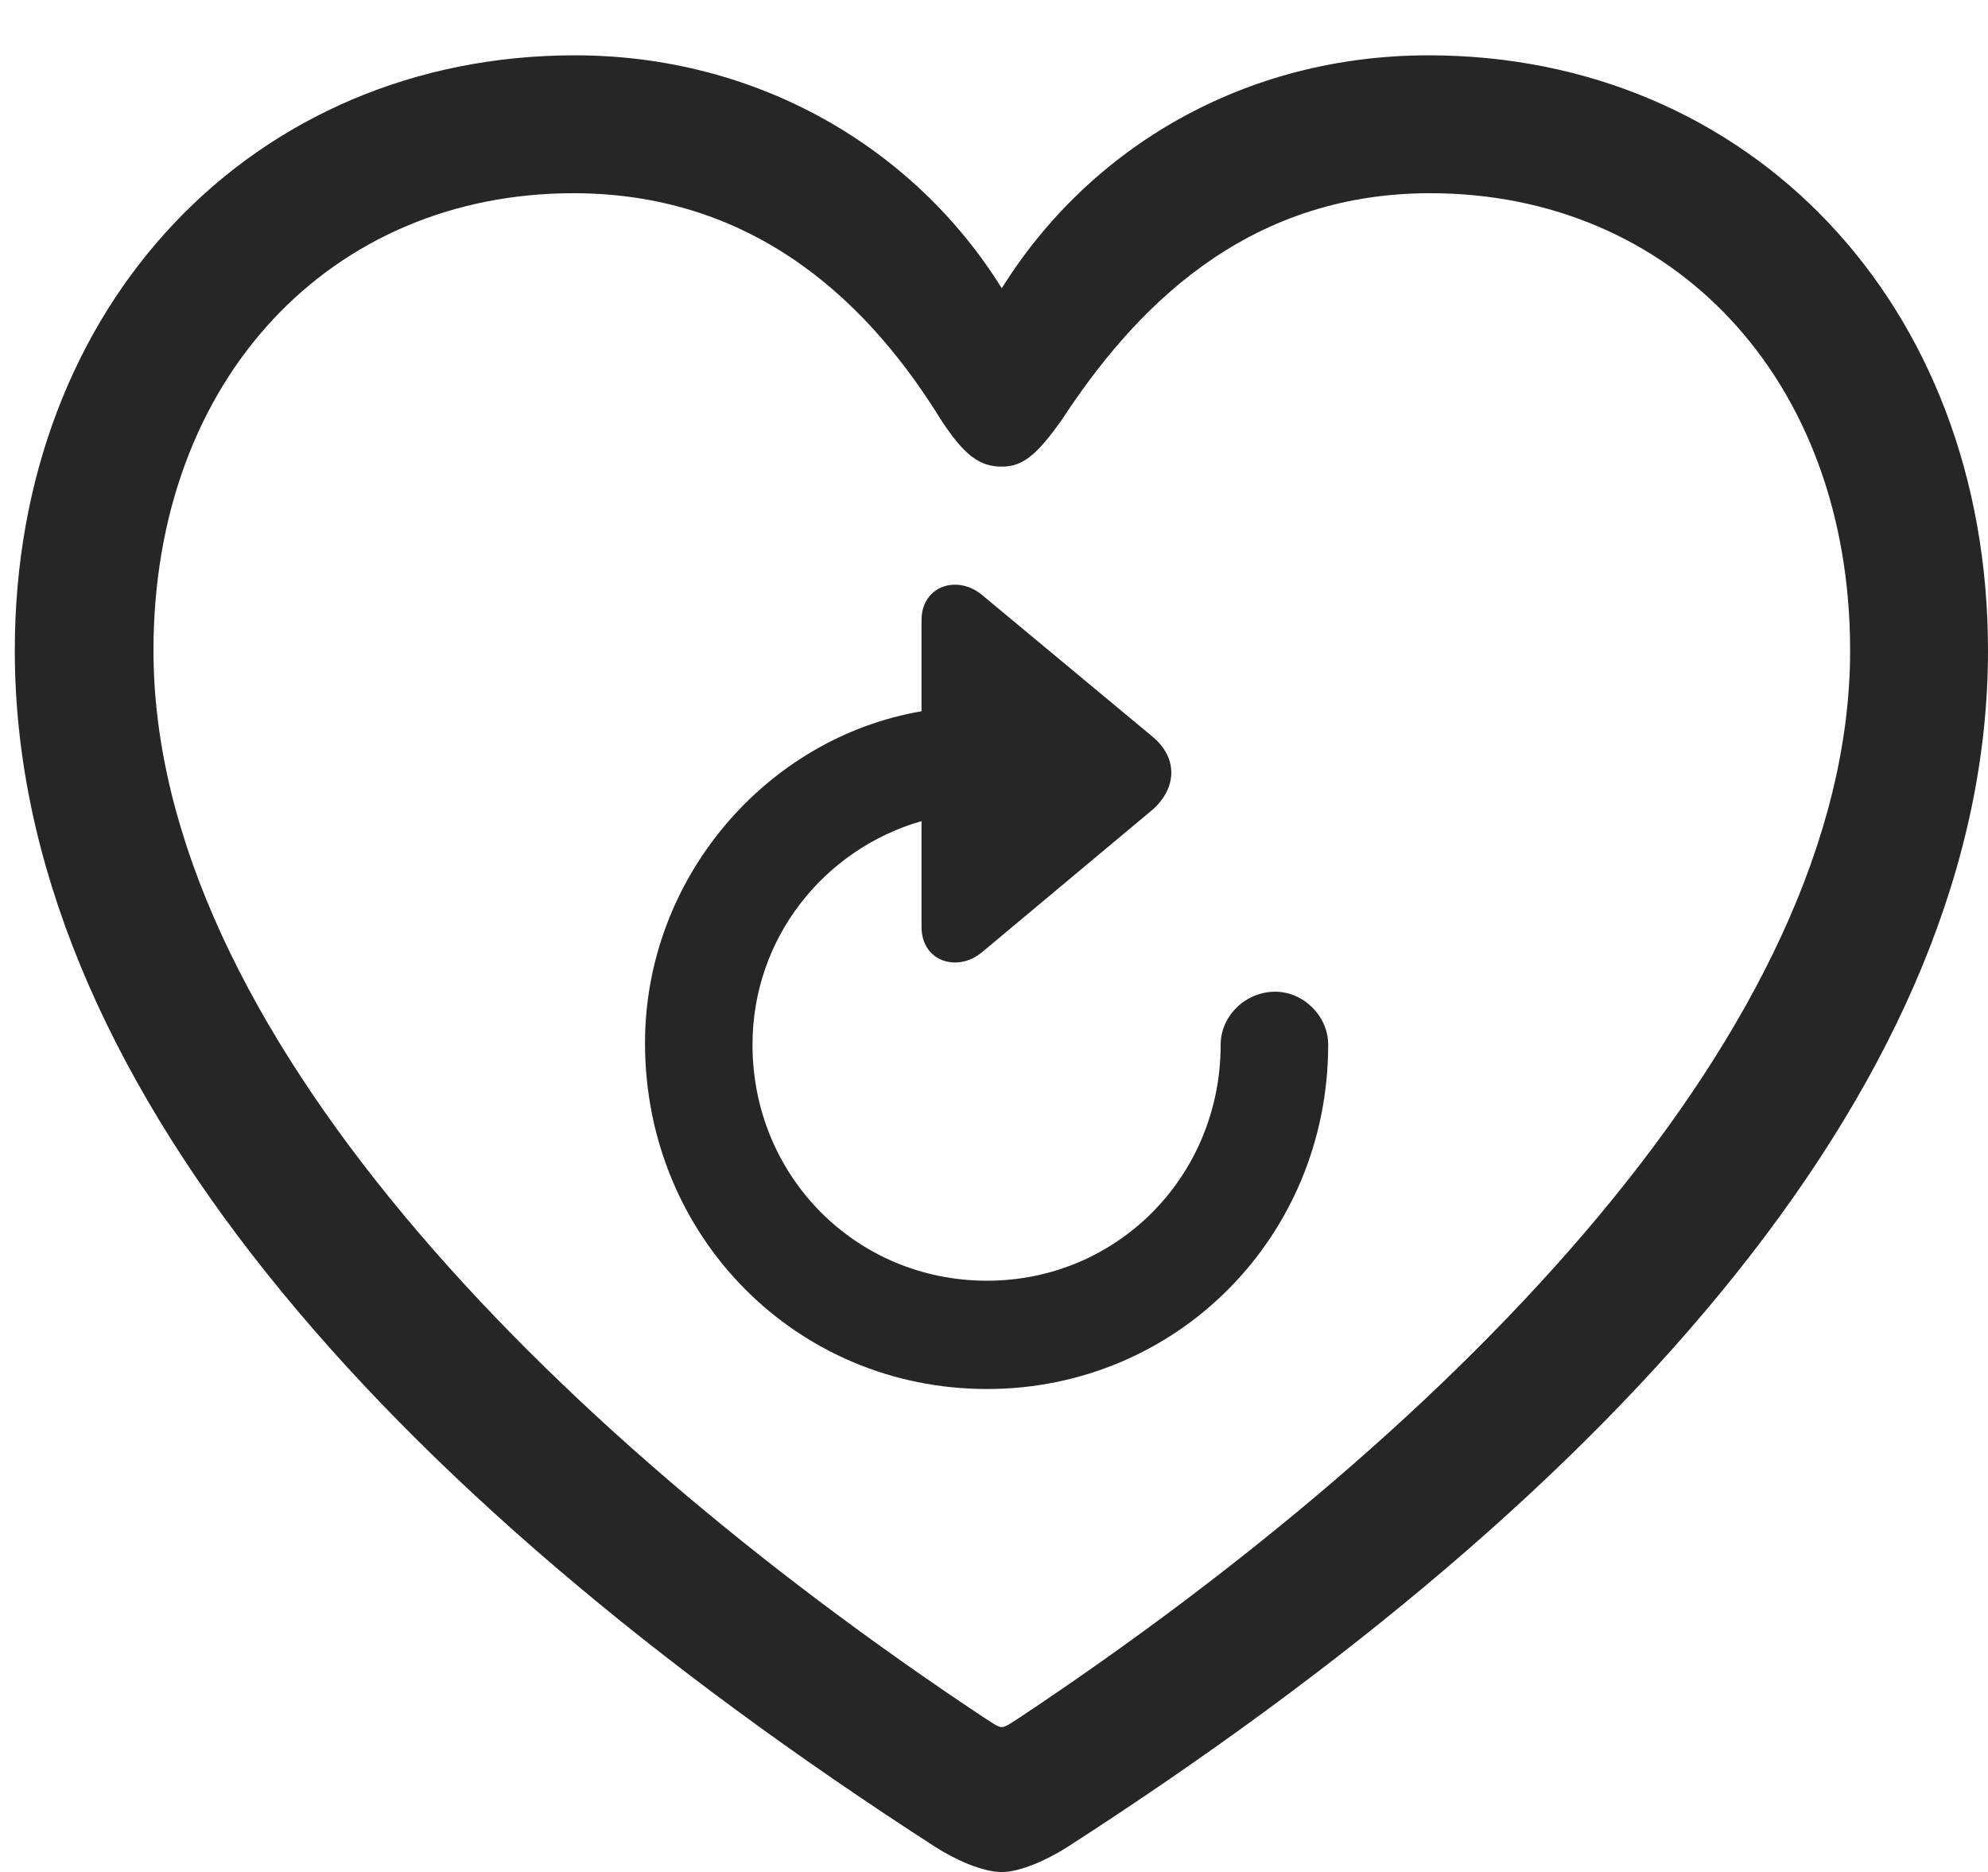 <?xml version="1.0" encoding="UTF-8"?>
<!--Generator: Apple Native CoreSVG 326-->
<!DOCTYPE svg
PUBLIC "-//W3C//DTD SVG 1.1//EN"
       "http://www.w3.org/Graphics/SVG/1.1/DTD/svg11.dtd">
<svg version="1.1" xmlns="http://www.w3.org/2000/svg" xmlns:xlink="http://www.w3.org/1999/xlink" viewBox="0 0 49.844 46.934">
 <g>
  <rect height="46.934" opacity="0" width="49.844" x="0" y="0"/>
  <path d="M0.371 16.309C0.371 26.914 9.492 37.305 23.457 46.309C23.945 46.621 24.629 46.934 25.117 46.934C25.586 46.934 26.27 46.621 26.758 46.309C40.742 37.305 49.844 26.914 49.844 16.309C49.844 7.598 43.848 1.387 35.82 1.387C31.211 1.387 27.324 3.691 25.117 7.227C22.93 3.711 19.004 1.387 14.414 1.387C6.387 1.387 0.371 7.598 0.371 16.309ZM3.848 16.309C3.848 9.473 8.32 4.844 14.375 4.844C19.082 4.844 21.895 7.773 23.594 10.527C24.18 11.426 24.57 11.699 25.117 11.699C25.645 11.699 25.996 11.406 26.621 10.527C28.398 7.812 31.172 4.844 35.859 4.844C41.914 4.844 46.387 9.473 46.387 16.309C46.387 25.742 36.504 35.781 25.586 43.047C25.371 43.184 25.215 43.301 25.117 43.301C25.02 43.301 24.863 43.184 24.648 43.047C13.711 35.781 3.848 25.742 3.848 16.309Z" fill="black" fill-opacity="0.85"/>
  <path d="M16.172 26.152C16.172 30.996 19.961 34.824 24.746 34.824C29.512 34.824 33.301 30.996 33.301 26.191C33.301 25.469 32.676 24.863 31.973 24.863C31.23 24.863 30.605 25.469 30.605 26.191C30.605 29.492 28.008 32.109 24.746 32.109C21.465 32.109 18.867 29.492 18.867 26.191C18.867 23.516 20.664 21.289 23.105 20.586L23.105 23.242C23.105 24.102 24.004 24.395 24.629 23.867L28.906 20.293C29.512 19.746 29.531 19.004 28.906 18.477L24.629 14.922C24.004 14.395 23.105 14.688 23.105 15.547L23.105 17.832C19.219 18.496 16.172 22.012 16.172 26.152Z" fill="black" fill-opacity="0.85"/>
 </g>
</svg>
